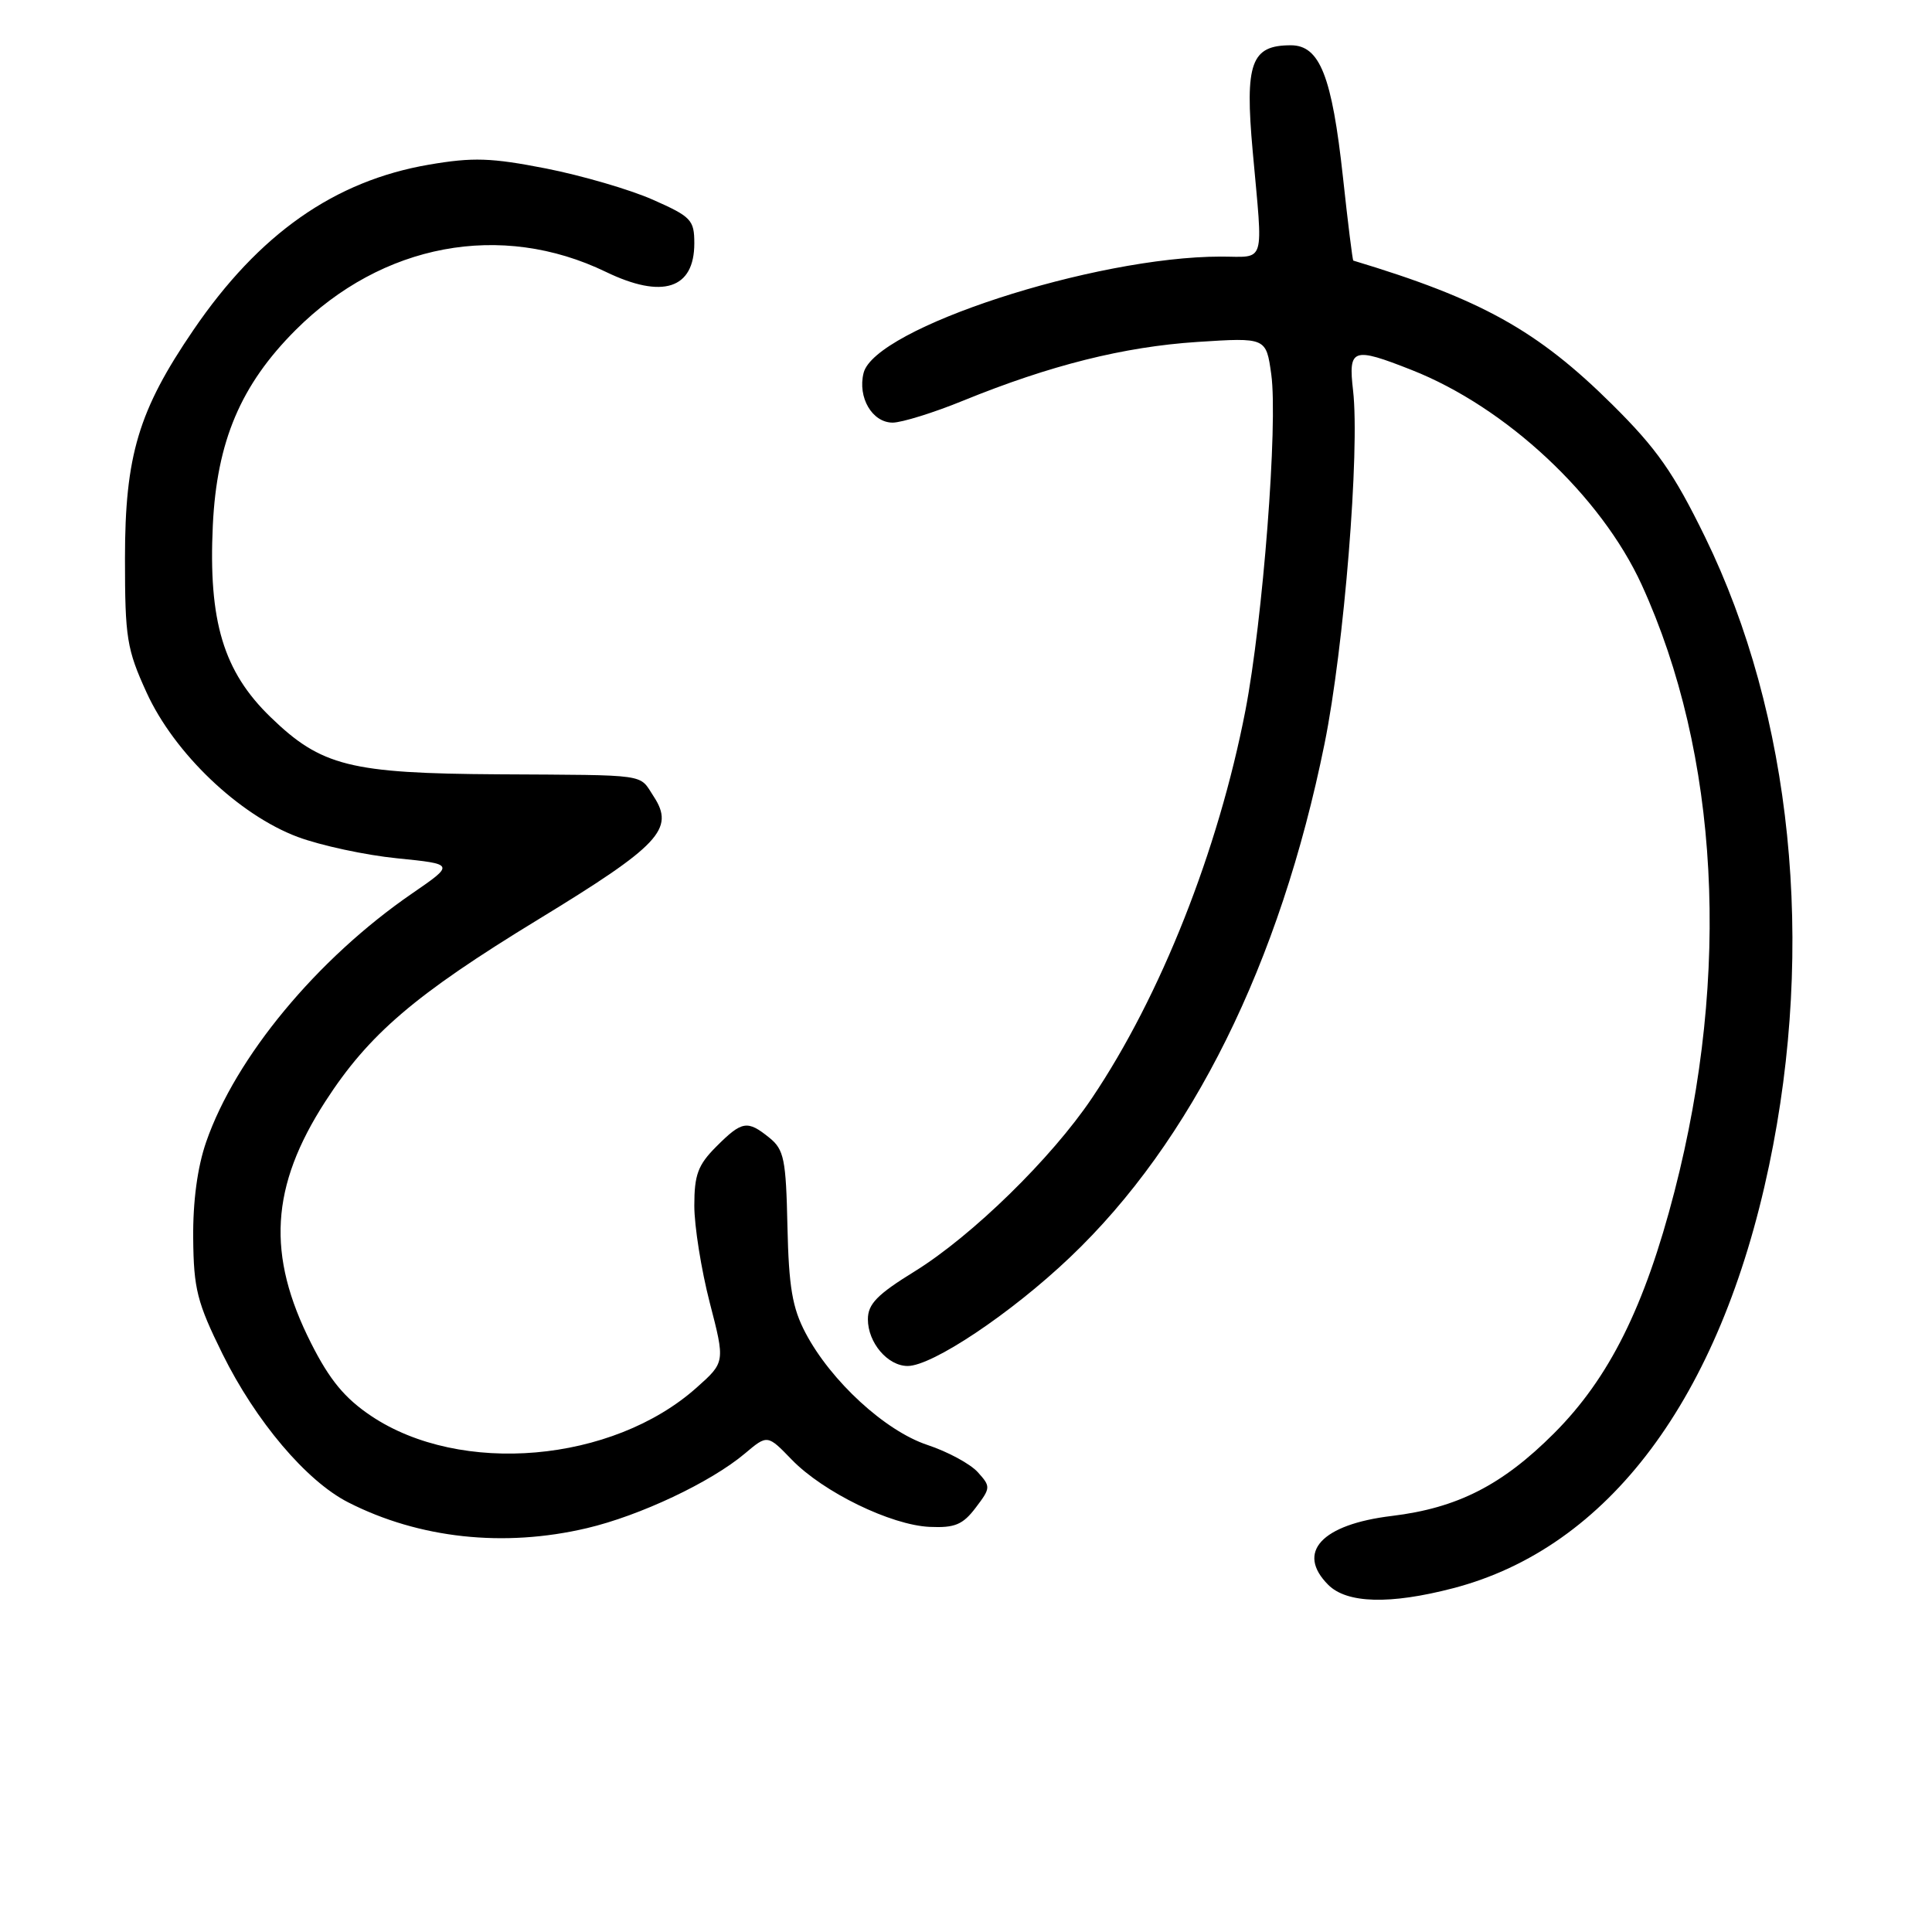 <?xml version="1.0" encoding="UTF-8" standalone="no"?>
<!DOCTYPE svg PUBLIC "-//W3C//DTD SVG 1.1//EN" "http://www.w3.org/Graphics/SVG/1.1/DTD/svg11.dtd" >
<svg xmlns="http://www.w3.org/2000/svg" xmlns:xlink="http://www.w3.org/1999/xlink" version="1.1" viewBox="0 0 256 256">
 <g >
 <path fill="currentColor"
d=" M 192.54 210.45 C 213.13 205.09 227.93 185.29 234.41 154.45 C 240.56 125.18 237.46 94.77 225.92 71.14 C 221.76 62.63 219.53 59.45 213.65 53.62 C 203.72 43.77 196.26 39.63 179.32 34.53 C 179.22 34.50 178.60 29.53 177.95 23.49 C 176.49 10.07 174.88 6.00 171.04 6.00 C 165.77 6.00 164.93 8.33 165.99 20.05 C 167.37 35.37 167.79 34.00 161.75 34.00 C 144.99 34.01 115.92 43.48 114.43 49.42 C 113.62 52.66 115.57 56.00 118.29 56.00 C 119.50 55.99 123.71 54.69 127.62 53.09 C 139.16 48.39 148.90 45.95 158.64 45.31 C 167.77 44.72 167.77 44.72 168.45 49.61 C 169.35 56.15 167.34 82.13 165.02 94.16 C 161.43 112.68 153.80 131.97 144.69 145.50 C 139.32 153.49 128.80 163.76 121.19 168.47 C 116.24 171.52 115.00 172.79 115.00 174.81 C 115.00 177.92 117.63 181.00 120.27 181.00 C 123.54 181.00 133.97 174.03 141.76 166.62 C 157.91 151.29 169.61 127.67 175.51 98.54 C 178.10 85.75 180.20 59.71 179.29 51.75 C 178.64 46.14 179.23 45.94 187.04 49.02 C 199.57 53.95 212.15 65.71 217.54 77.50 C 227.79 99.95 229.35 128.91 221.88 157.87 C 217.93 173.17 213.23 182.61 205.90 189.94 C 199.04 196.80 193.10 199.82 184.43 200.87 C 175.11 201.99 171.69 205.69 176.00 210.00 C 178.47 212.47 184.17 212.63 192.54 210.45 Z  M 77.76 202.49 C 84.79 200.84 94.19 196.40 98.70 192.60 C 101.69 190.08 101.69 190.08 104.92 193.42 C 109.09 197.72 118.05 202.09 123.19 202.32 C 126.52 202.47 127.58 202.03 129.29 199.77 C 131.28 197.15 131.29 196.98 129.56 195.07 C 128.57 193.97 125.57 192.35 122.88 191.46 C 117.28 189.60 110.10 183.00 106.74 176.63 C 104.99 173.31 104.52 170.55 104.34 162.51 C 104.15 153.61 103.89 152.33 101.95 150.76 C 99.03 148.40 98.33 148.51 94.92 151.92 C 92.48 154.36 92.00 155.66 92.00 159.76 C 92.00 162.47 92.92 168.24 94.04 172.59 C 96.09 180.50 96.09 180.50 92.29 183.88 C 81.14 193.81 61.03 195.56 49.18 187.62 C 45.69 185.28 43.69 182.87 41.23 178.00 C 35.30 166.28 35.83 157.21 43.12 145.93 C 48.88 137.02 54.97 131.81 71.29 121.85 C 87.41 112.02 89.44 109.85 86.62 105.54 C 84.62 102.49 86.24 102.72 66.00 102.60 C 46.38 102.48 42.56 101.52 35.85 95.02 C 29.61 88.98 27.60 82.32 28.20 69.61 C 28.73 58.48 31.89 51.01 39.17 43.73 C 50.64 32.26 66.39 29.31 80.29 36.03 C 87.79 39.65 92.00 38.29 92.00 32.24 C 92.00 29.14 91.59 28.71 86.50 26.46 C 83.48 25.12 77.12 23.27 72.38 22.33 C 65.07 20.90 62.68 20.82 56.83 21.82 C 44.31 23.97 34.31 30.99 25.62 43.74 C 18.35 54.39 16.56 60.37 16.56 74.00 C 16.56 84.54 16.80 86.02 19.43 91.78 C 23.10 99.81 31.66 107.98 39.45 110.90 C 42.49 112.03 48.41 113.31 52.62 113.73 C 60.26 114.50 60.26 114.50 54.59 118.40 C 42.01 127.05 31.21 140.08 27.32 151.31 C 26.16 154.65 25.55 159.20 25.60 164.09 C 25.66 170.79 26.12 172.59 29.48 179.40 C 33.89 188.32 40.60 196.25 46.14 199.07 C 55.53 203.86 66.78 205.08 77.76 202.49 Z "/>
</g>
</svg>